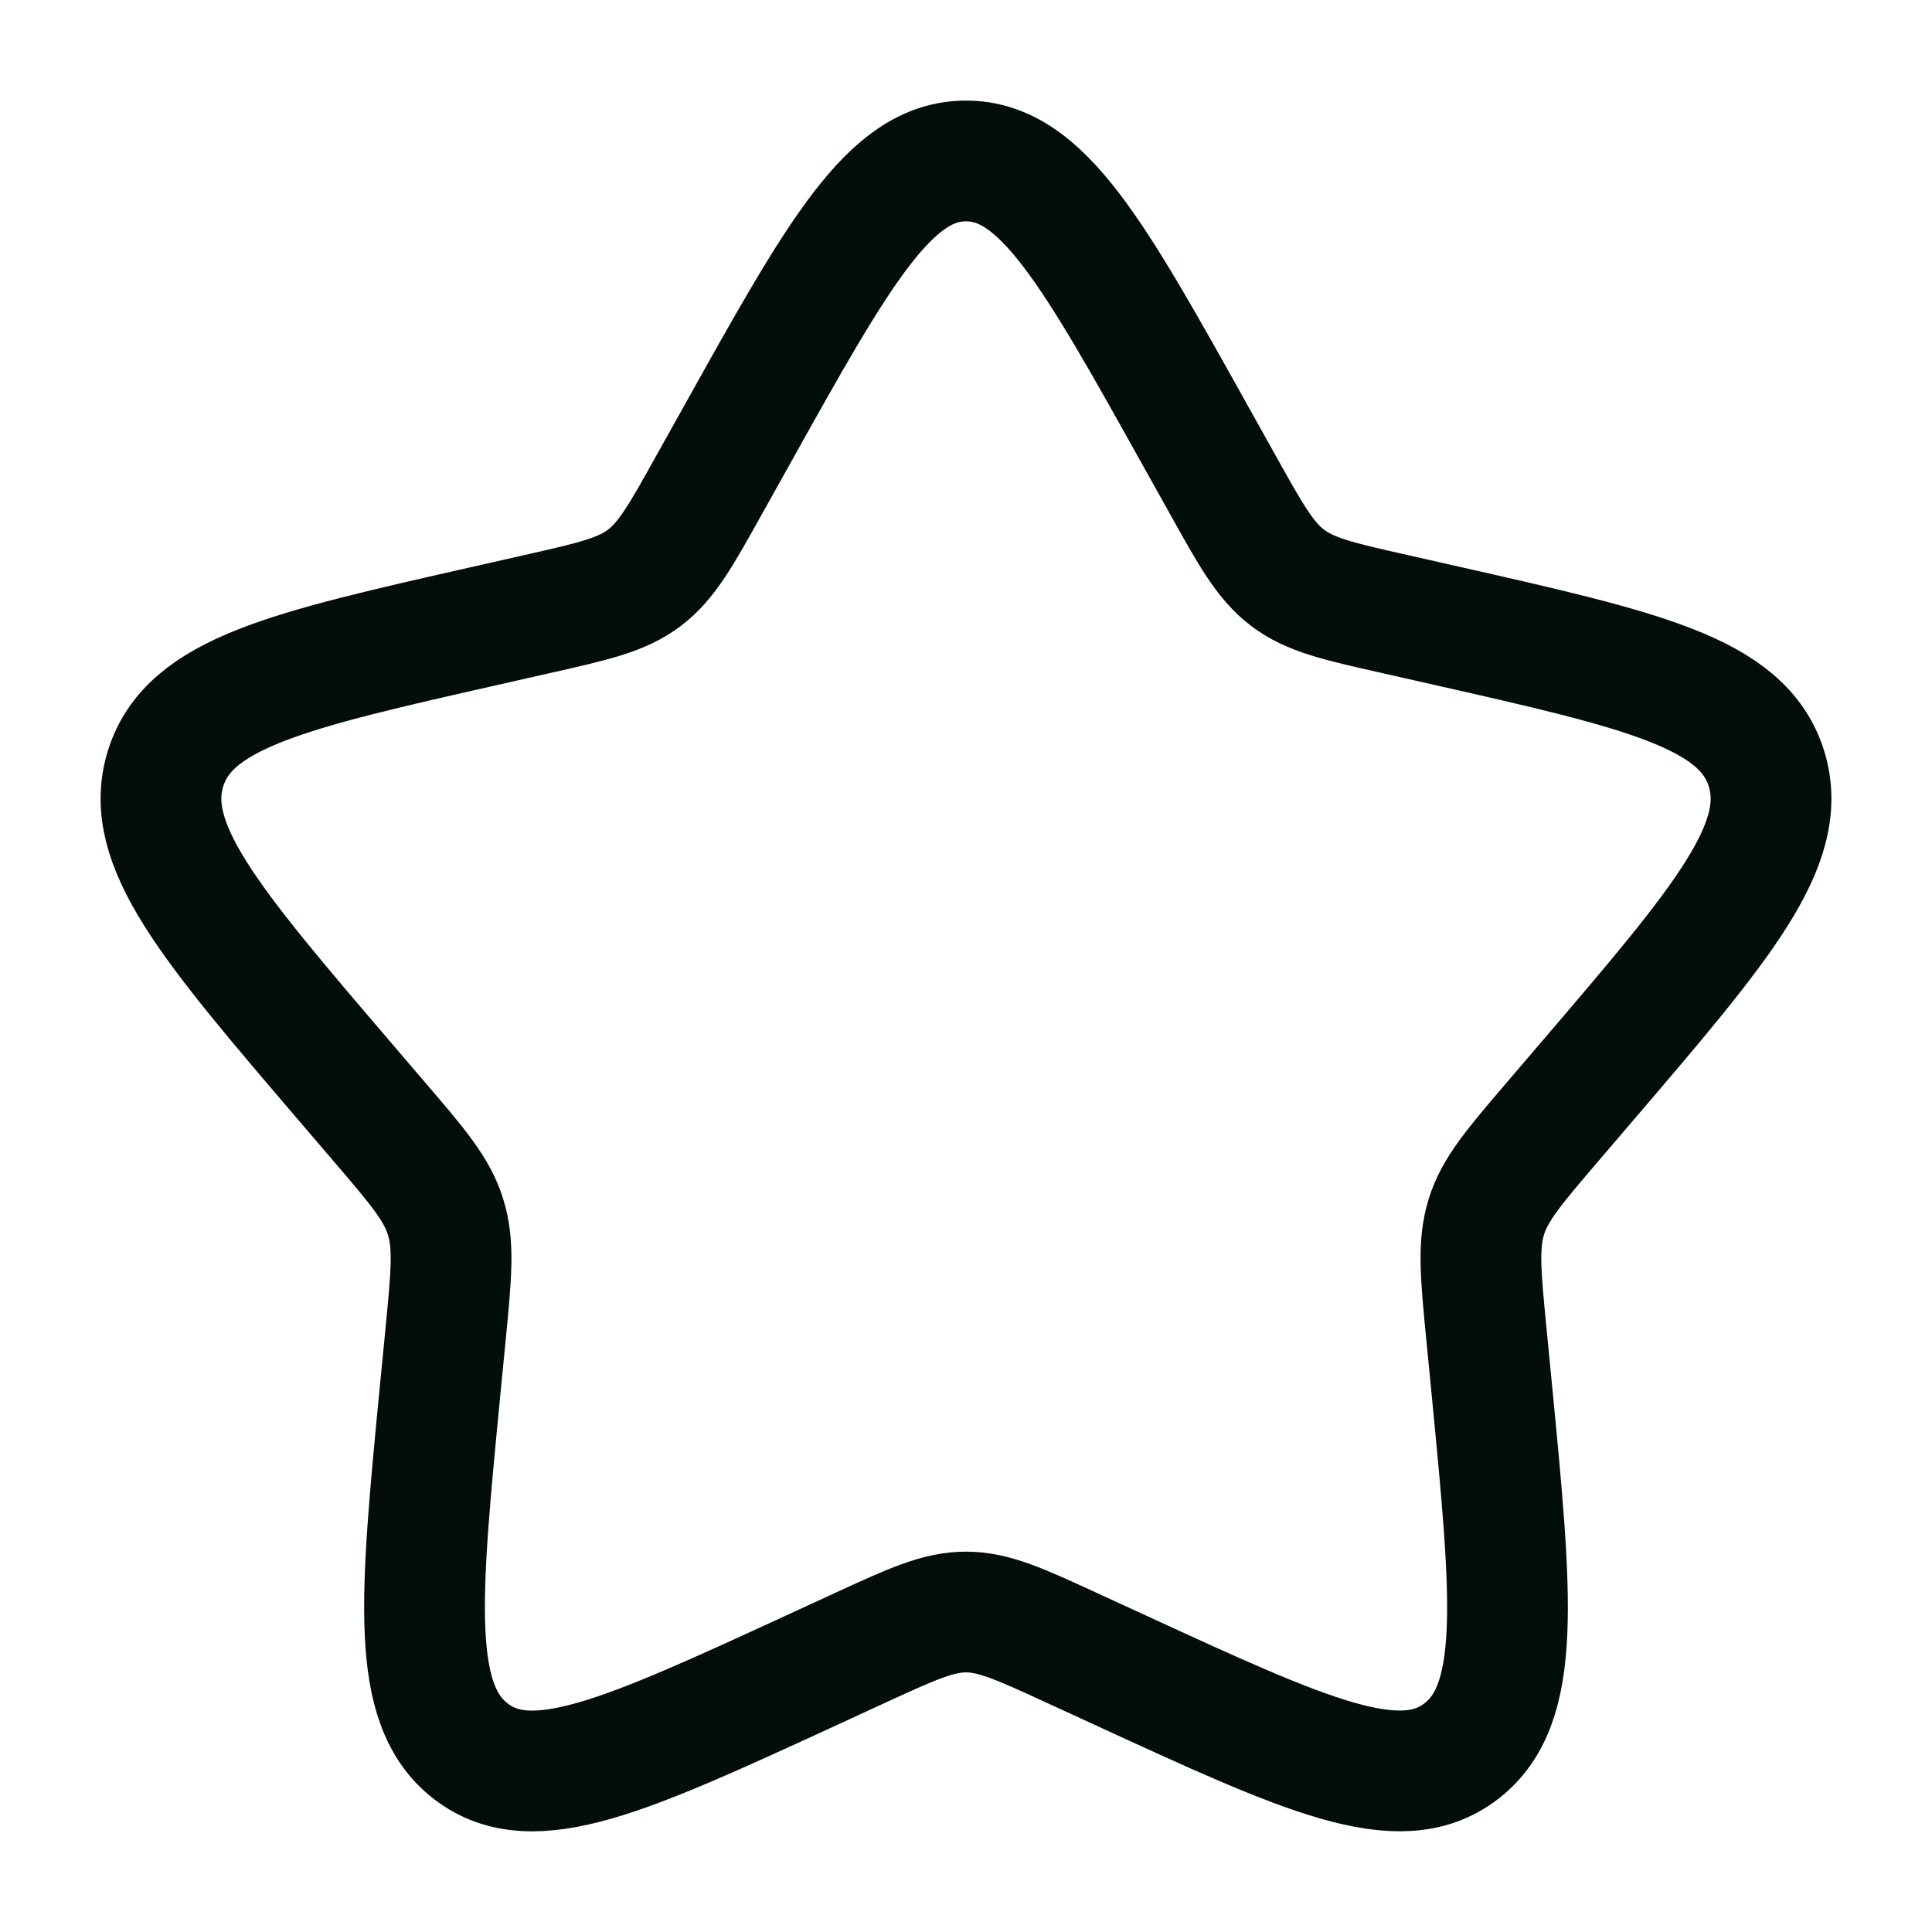 <svg width="16" height="16" viewBox="0 0 16 16" fill="none" xmlns="http://www.w3.org/2000/svg">
<g clip-path="url(#clip0_2275_17977)">
<path d="M6.102 3.605C6.947 2.09 7.369 1.333 8 1.333C8.631 1.333 9.053 2.09 9.898 3.605L10.117 3.997C10.357 4.428 10.476 4.643 10.663 4.785C10.85 4.927 11.083 4.98 11.55 5.085L11.974 5.181C13.614 5.552 14.433 5.738 14.629 6.365C14.823 6.992 14.264 7.646 13.146 8.953L12.857 9.291C12.54 9.662 12.38 9.848 12.309 10.078C12.238 10.308 12.262 10.556 12.31 11.051L12.354 11.502C12.523 13.247 12.607 14.119 12.097 14.506C11.586 14.894 10.818 14.54 9.283 13.834L8.885 13.651C8.449 13.45 8.231 13.35 8 13.35C7.769 13.35 7.551 13.45 7.114 13.651L6.717 13.834C5.182 14.54 4.414 14.894 3.904 14.507C3.393 14.119 3.477 13.247 3.646 11.502L3.69 11.052C3.738 10.556 3.762 10.308 3.69 10.078C3.619 9.848 3.46 9.662 3.143 9.292L2.853 8.953C1.735 7.646 1.177 6.992 1.371 6.365C1.566 5.738 2.386 5.552 4.027 5.181L4.45 5.085C4.917 4.98 5.149 4.927 5.337 4.785C5.524 4.643 5.643 4.428 5.883 3.997L6.102 3.605Z" stroke="#030E09"/>
</g>
<defs>
<clipPath id="clip0_2275_17977">
<rect width="16" height="16" fill="white"/>
</clipPath>
</defs>
</svg>
